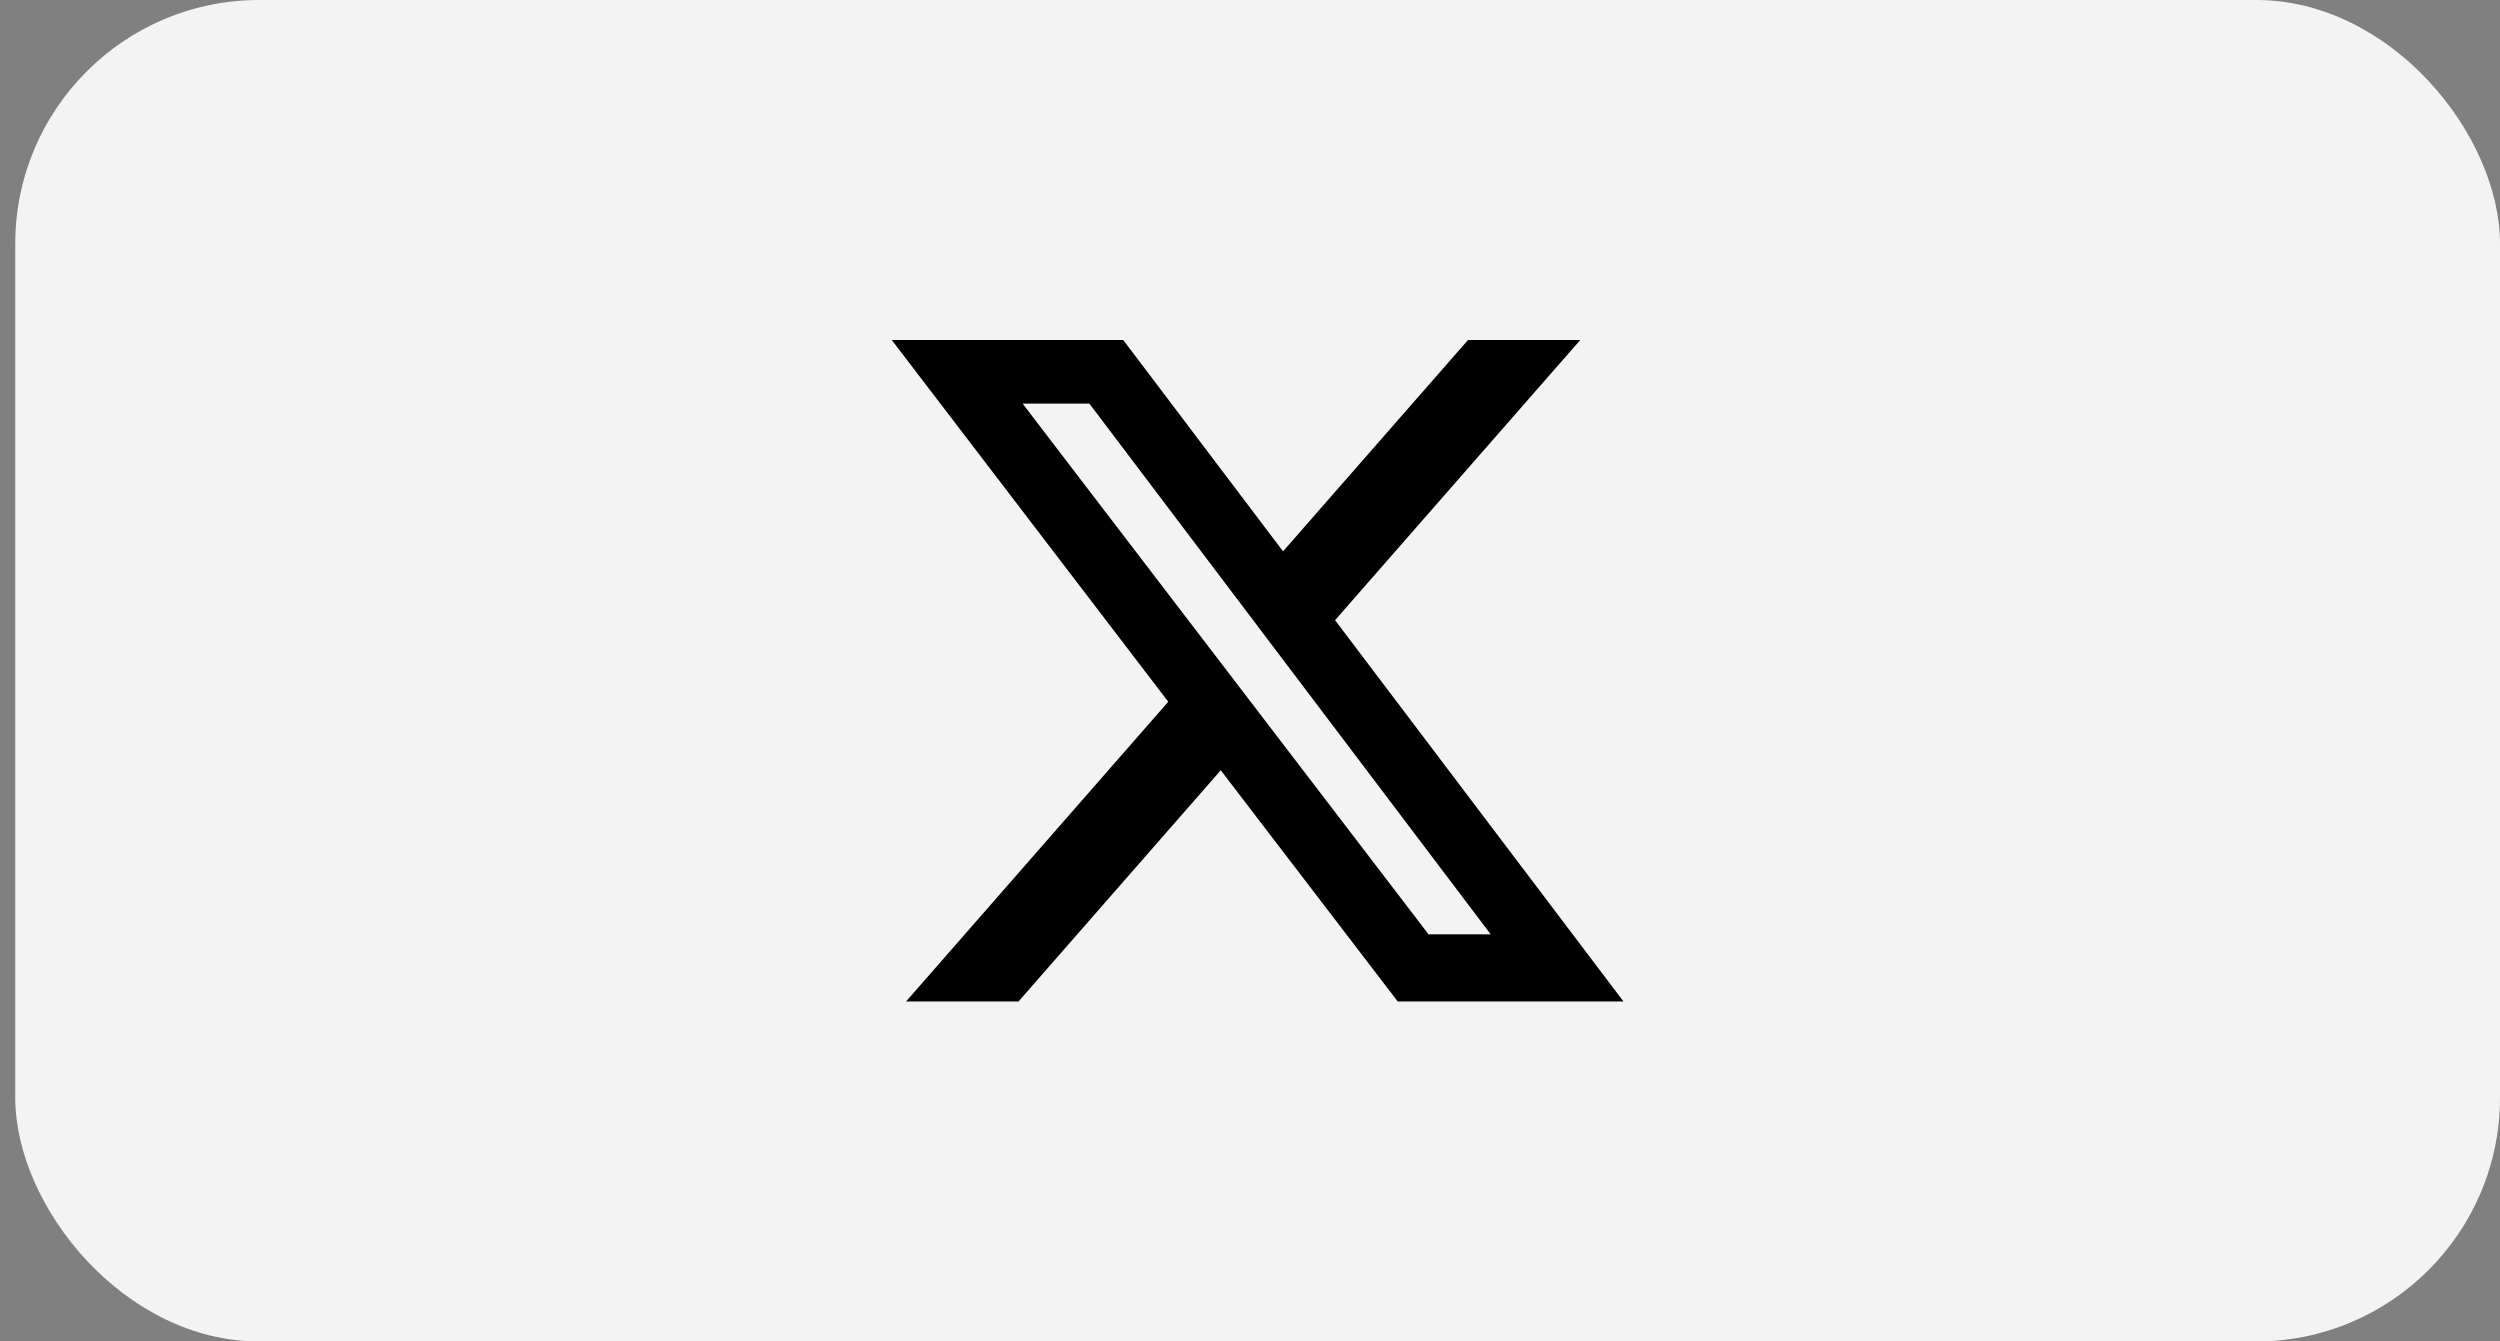 <svg width="82" height="44" viewBox="0 0 82 44" fill="none" xmlns="http://www.w3.org/2000/svg">
<rect x="0" y="0" width="82" height="44" fill="#808080" stroke="none"/>
<rect x="0.5" width="81.5" height="44" rx="8" fill="#F3F3F3"/>
<g clip-path="url(#clip0_1234_13490)">
<path d="M48.15 11.153H51.832L43.79 20.342L53.25 32.848H45.845L40.041 25.265L33.407 32.848H29.719L38.319 23.017L29.25 11.153H36.843L42.084 18.084L48.15 11.153ZM46.857 30.647H48.896L35.732 13.239H33.542L46.857 30.647Z" fill="black"/>
</g>
<defs>
<clipPath id="clip0_1234_13490">
<rect width="24" height="24" fill="white" transform="translate(29.25 10)"/>
</clipPath>
</defs>
</svg>
